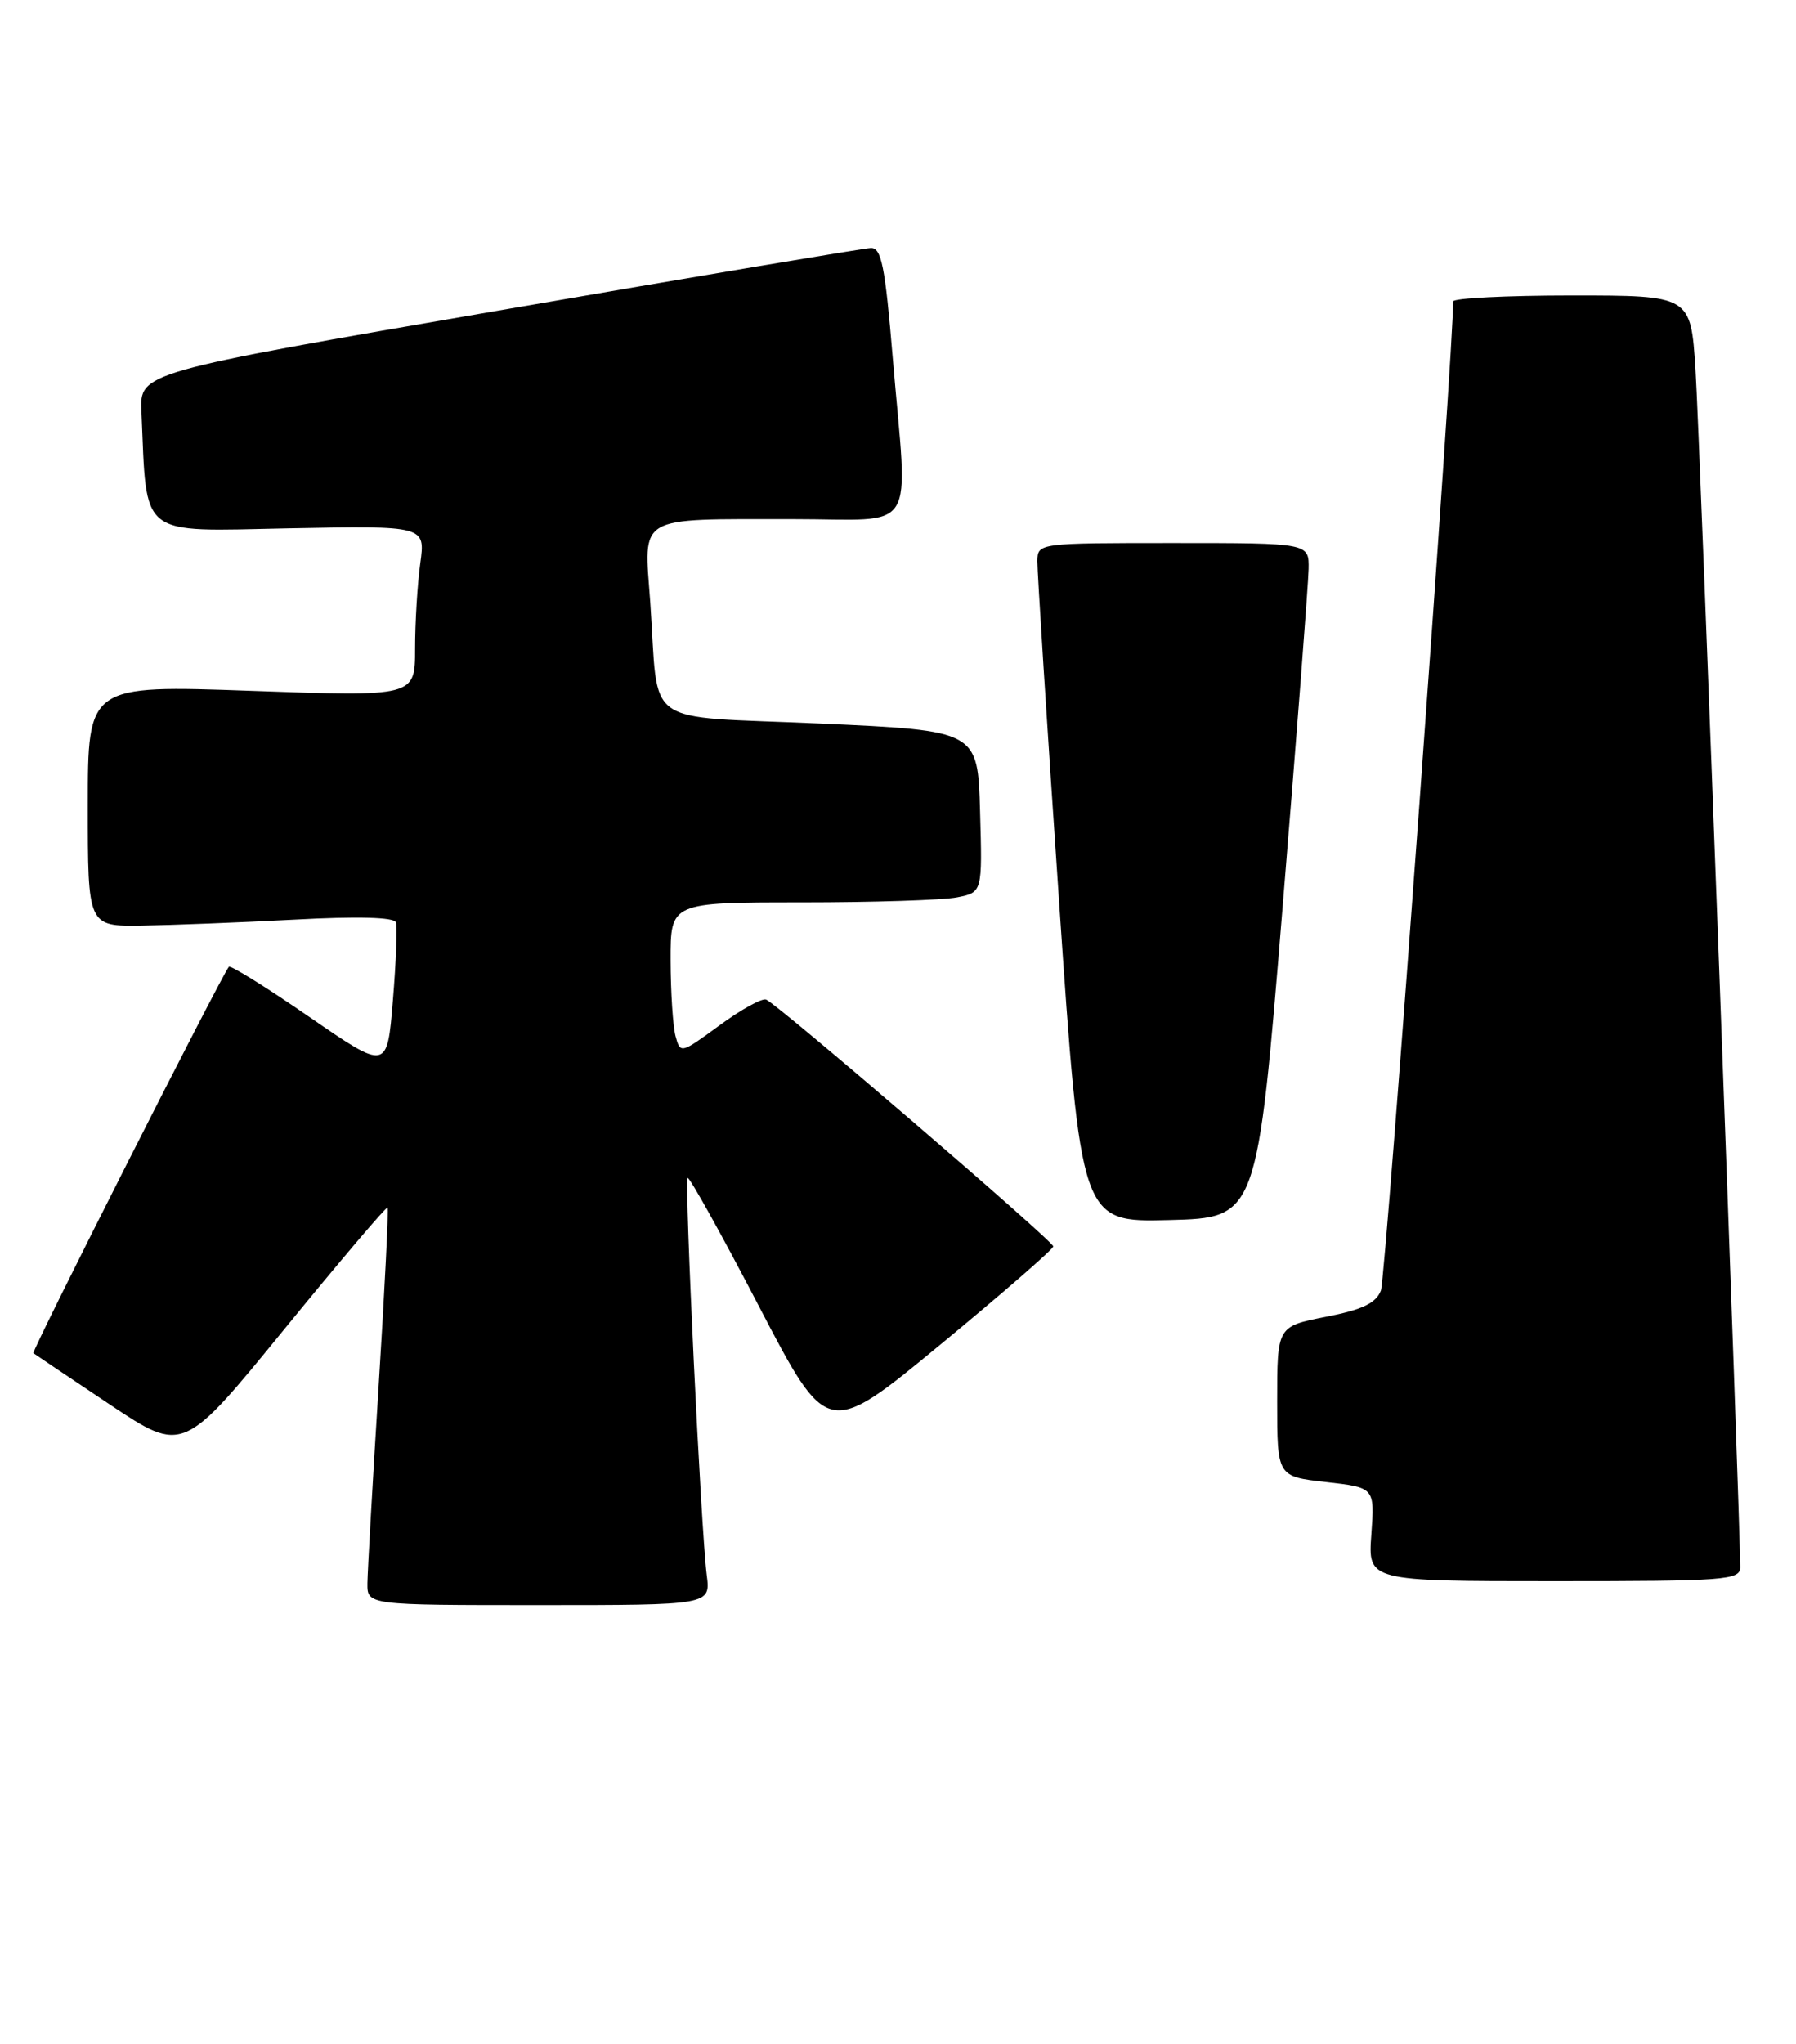 <?xml version="1.0" encoding="UTF-8" standalone="no"?>
<!DOCTYPE svg PUBLIC "-//W3C//DTD SVG 1.1//EN" "http://www.w3.org/Graphics/SVG/1.1/DTD/svg11.dtd" >
<svg xmlns="http://www.w3.org/2000/svg" xmlns:xlink="http://www.w3.org/1999/xlink" version="1.1" viewBox="0 0 225 256">
 <g >
 <path fill="currentColor"
d=" M 88.54 197.25 C 87.82 191.63 85.72 147.95 86.15 147.52 C 86.35 147.32 90.38 154.55 95.09 163.60 C 103.66 180.05 103.66 180.05 117.83 168.36 C 125.62 161.93 131.98 156.40 131.95 156.08 C 131.88 155.34 97.28 125.62 95.97 125.17 C 95.44 124.98 92.80 126.44 90.11 128.42 C 85.29 131.95 85.23 131.97 84.63 129.75 C 84.30 128.51 84.02 124.24 84.01 120.25 C 84.00 113.00 84.00 113.00 100.38 113.00 C 109.38 113.00 118.17 112.72 119.91 112.37 C 123.07 111.74 123.07 111.74 122.78 101.62 C 122.50 91.50 122.50 91.50 102.80 90.61 C 80.06 89.59 82.59 91.40 81.46 75.39 C 80.67 64.37 79.54 65.03 99.25 65.01 C 115.24 65.00 113.74 67.41 111.84 44.80 C 110.88 33.28 110.42 31.01 109.09 31.06 C 108.22 31.09 87.25 34.61 62.50 38.88 C 17.50 46.64 17.50 46.64 17.72 51.57 C 18.42 67.51 17.19 66.54 36.19 66.16 C 53.30 65.83 53.30 65.83 52.65 70.55 C 52.29 73.15 52.00 77.97 52.00 81.26 C 52.00 87.24 52.00 87.24 31.50 86.51 C 11.00 85.78 11.00 85.78 11.00 100.89 C 11.00 116.00 11.00 116.00 17.75 115.91 C 21.46 115.85 30.07 115.52 36.88 115.16 C 44.83 114.73 49.38 114.86 49.60 115.50 C 49.79 116.05 49.62 120.45 49.22 125.28 C 48.50 134.06 48.50 134.06 38.76 127.35 C 33.41 123.66 28.87 120.84 28.67 121.07 C 27.67 122.31 3.91 169.23 4.18 169.45 C 4.36 169.59 8.65 172.47 13.71 175.85 C 22.93 182.00 22.93 182.00 35.60 166.47 C 42.57 157.93 48.40 151.07 48.55 151.22 C 48.70 151.37 48.20 161.40 47.44 173.50 C 46.68 185.60 46.05 196.74 46.03 198.25 C 46.00 201.00 46.00 201.00 67.51 201.00 C 89.02 201.00 89.02 201.00 88.54 197.25 Z  M 218.01 196.25 C 218.04 191.26 212.92 54.15 212.41 46.25 C 211.81 37.00 211.81 37.00 196.91 37.00 C 188.71 37.00 182.02 37.34 182.04 37.75 C 182.25 41.75 173.61 160.02 173.00 161.60 C 172.38 163.19 170.70 164.00 166.09 164.90 C 160.00 166.10 160.00 166.10 160.00 175.50 C 160.00 184.90 160.00 184.90 166.11 185.59 C 172.22 186.28 172.22 186.28 171.80 192.14 C 171.37 198.00 171.37 198.00 194.69 198.00 C 216.22 198.00 218.00 197.87 218.01 196.25 Z  M 160.69 113.50 C 162.45 92.05 163.91 73.04 163.94 71.25 C 164.00 68.00 164.00 68.00 147.00 68.00 C 130.05 68.00 130.00 68.01 129.96 70.25 C 129.94 71.49 131.16 90.63 132.67 112.78 C 135.42 153.06 135.42 153.06 146.46 152.78 C 157.50 152.50 157.50 152.50 160.69 113.50 Z "/>
</g>
</svg>